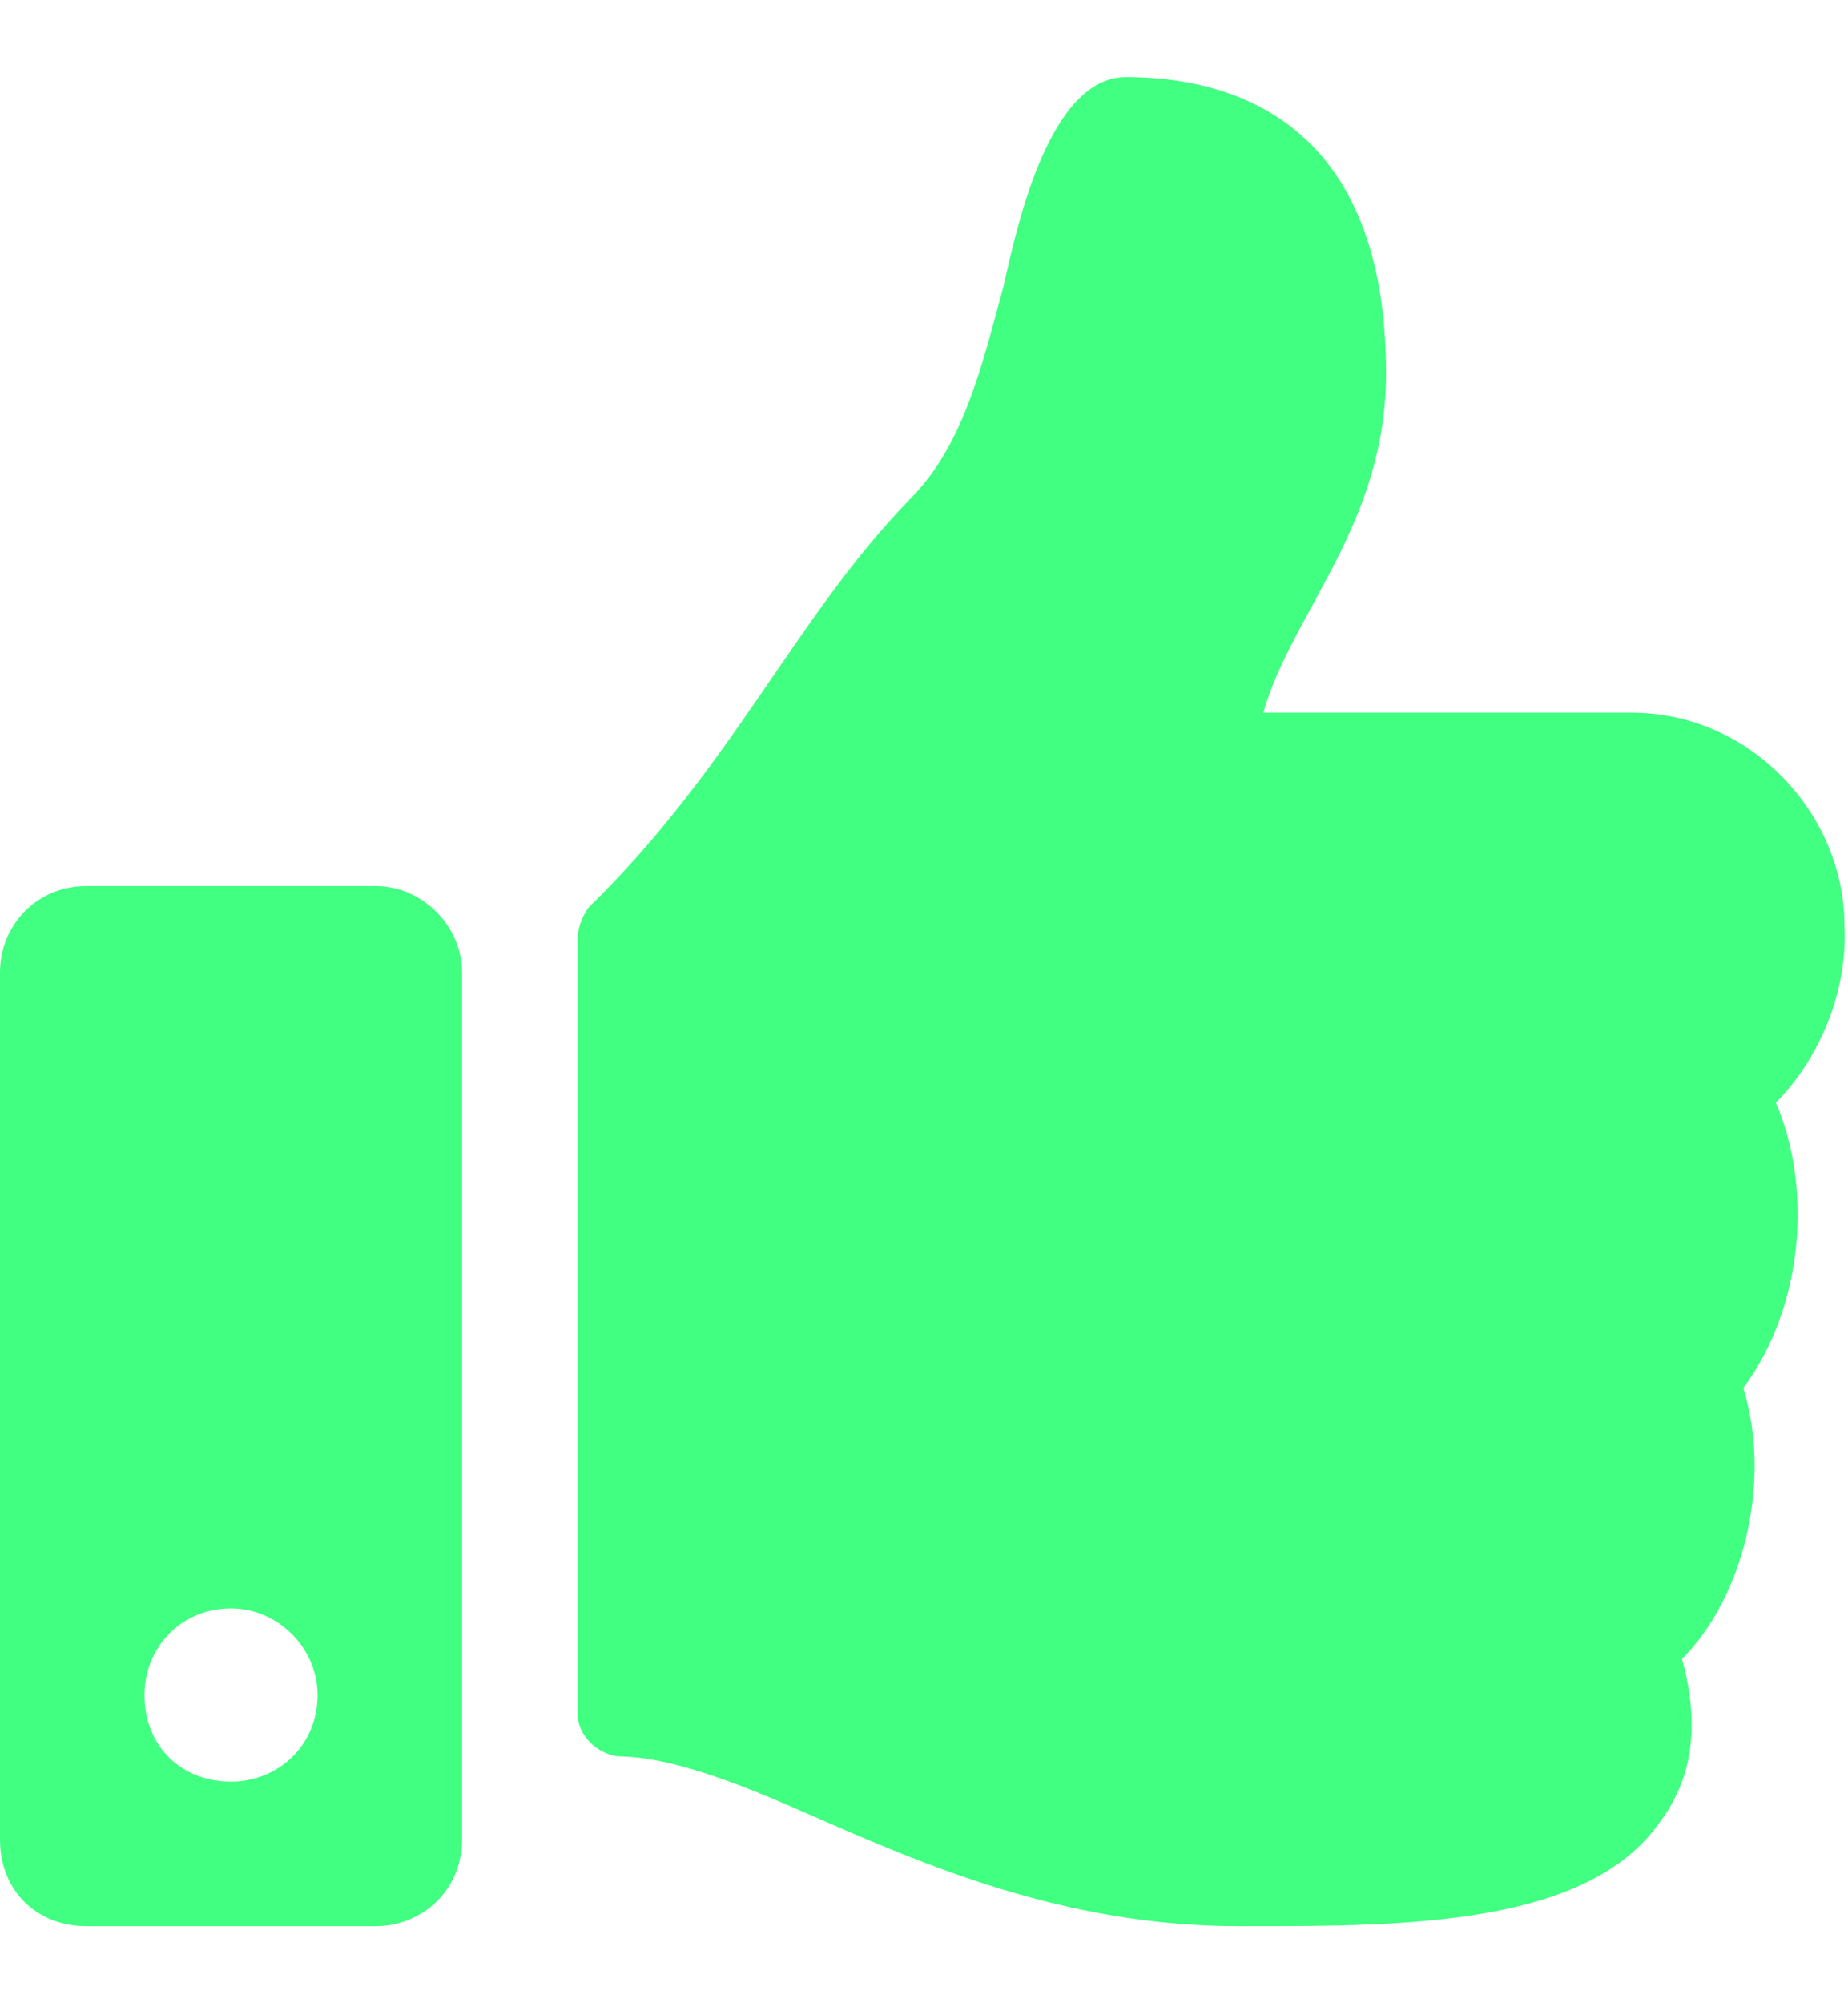 <svg width="12" height="13" viewBox="0 0 12 13" fill="none" xmlns="http://www.w3.org/2000/svg">
<path d="M2.438 5.75C2.742 5.75 3 6.008 3 6.312V11.938C3 12.266 2.742 12.5 2.438 12.5H0.562C0.234 12.5 0 12.266 0 11.938V6.312C0 6.008 0.234 5.75 0.562 5.75H2.438ZM1.5 11.562C1.805 11.562 2.062 11.328 2.062 11C2.062 10.695 1.805 10.438 1.5 10.438C1.172 10.438 0.938 10.695 0.938 11C0.938 11.328 1.172 11.562 1.5 11.562ZM9 2.422C9 3.406 8.391 3.969 8.203 4.625H10.594C11.367 4.625 11.977 5.281 11.977 6.008C12 6.43 11.812 6.875 11.531 7.156C11.766 7.695 11.719 8.469 11.32 9.008C11.508 9.617 11.32 10.367 10.922 10.766C11.039 11.188 10.992 11.539 10.781 11.82C10.312 12.5 9.117 12.5 8.109 12.5H8.039C6.914 12.5 6 12.102 5.25 11.773C4.875 11.609 4.383 11.398 4.008 11.398C3.867 11.375 3.75 11.258 3.75 11.117V6.102C3.75 6.031 3.773 5.961 3.82 5.891C4.758 4.977 5.156 4.016 5.906 3.242C6.258 2.891 6.375 2.375 6.516 1.859C6.609 1.438 6.82 0.5 7.312 0.5C7.875 0.5 9 0.688 9 2.422Z" fill="#40FF81"/>
</svg>
